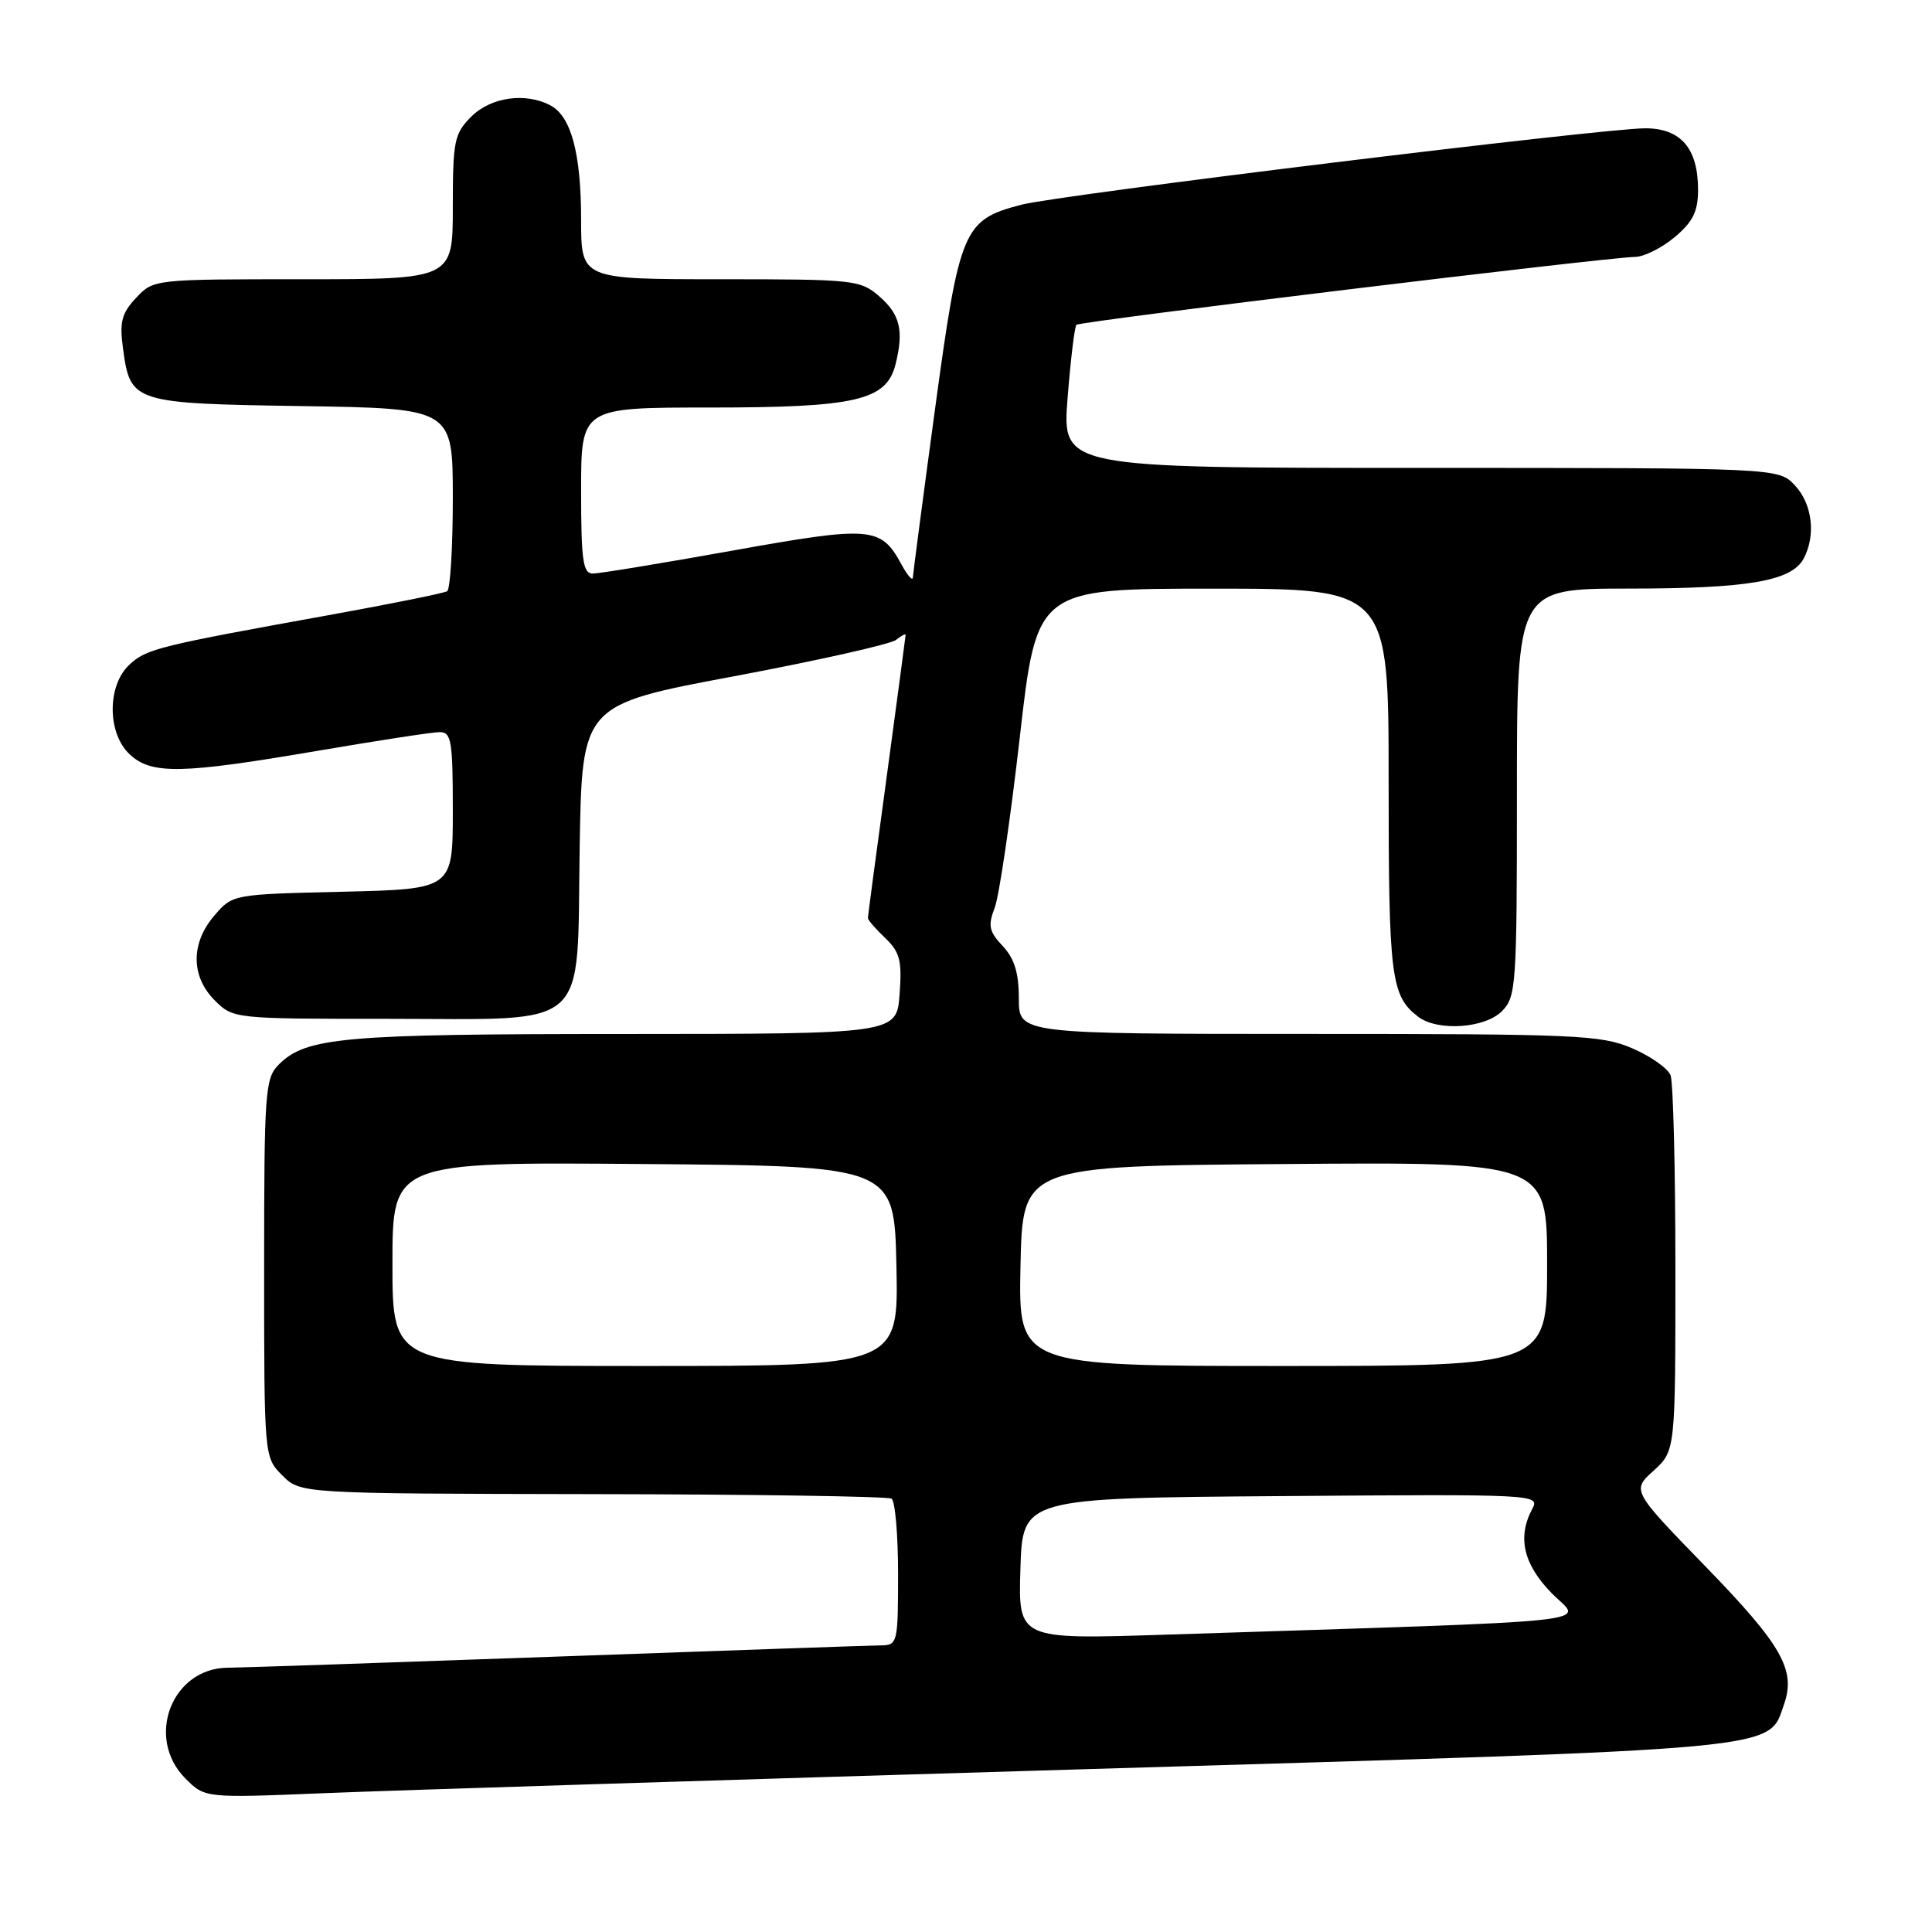 <?xml version="1.0" encoding="UTF-8" standalone="no"?>
<!DOCTYPE svg PUBLIC "-//W3C//DTD SVG 1.1//EN" "http://www.w3.org/Graphics/SVG/1.1/DTD/svg11.dtd" >
<svg xmlns="http://www.w3.org/2000/svg" xmlns:xlink="http://www.w3.org/1999/xlink" version="1.1" viewBox="0 0 256 256">
 <g >
 <path fill="currentColor"
d=" M 144.00 234.42 C 237.44 231.65 234.24 231.95 236.39 225.84 C 237.99 221.29 236.11 217.99 226.06 207.64 C 216.21 197.50 216.21 197.50 219.11 194.87 C 222.00 192.23 222.00 192.23 222.00 168.20 C 222.00 154.98 221.71 143.41 221.36 142.48 C 221.00 141.56 218.71 139.95 216.27 138.90 C 212.17 137.14 208.96 137.00 173.42 137.00 C 135.00 137.00 135.00 137.00 135.00 132.31 C 135.00 128.90 134.42 127.01 132.86 125.35 C 131.05 123.43 130.89 122.65 131.80 120.29 C 132.39 118.76 133.88 108.61 135.12 97.75 C 137.37 78.00 137.37 78.00 160.69 78.00 C 184.00 78.00 184.00 78.00 184.00 103.57 C 184.00 129.52 184.30 131.95 187.91 134.72 C 190.47 136.68 196.73 136.27 199.00 134.00 C 200.90 132.10 201.00 130.67 201.00 105.00 C 201.00 78.00 201.00 78.00 215.75 77.99 C 231.63 77.99 237.39 77.00 238.99 74.02 C 240.64 70.93 240.15 66.78 237.83 64.31 C 235.65 62.00 235.65 62.00 188.20 62.00 C 140.74 62.00 140.74 62.00 141.46 52.75 C 141.86 47.66 142.39 43.29 142.63 43.04 C 143.09 42.57 212.65 34.12 216.67 34.04 C 217.87 34.02 220.23 32.83 221.92 31.41 C 224.33 29.38 225.00 28.02 225.00 25.13 C 225.00 19.66 222.71 17.00 218.01 17.00 C 212.39 17.00 140.27 25.83 135.32 27.13 C 127.63 29.14 127.15 30.29 123.90 54.17 C 122.31 65.90 120.99 75.95 120.96 76.50 C 120.94 77.05 120.25 76.27 119.44 74.78 C 116.72 69.76 115.45 69.66 97.05 72.96 C 87.73 74.63 79.41 76.00 78.56 76.00 C 77.24 76.00 77.00 74.29 77.00 65.00 C 77.00 54.00 77.00 54.00 94.03 54.00 C 113.40 54.00 117.43 53.07 118.65 48.32 C 119.79 43.83 119.28 41.66 116.49 39.25 C 114.00 37.09 113.13 37.00 95.44 37.00 C 77.00 37.00 77.00 37.00 77.00 29.15 C 77.00 20.37 75.69 15.44 72.96 13.98 C 69.66 12.21 65.05 12.86 62.45 15.45 C 60.19 17.72 60.00 18.65 60.00 27.45 C 60.00 37.00 60.00 37.00 40.17 37.00 C 20.41 37.00 20.34 37.01 18.04 39.46 C 16.13 41.49 15.82 42.65 16.29 46.10 C 17.26 53.37 17.53 53.46 40.03 53.81 C 60.00 54.12 60.00 54.12 60.00 66.00 C 60.00 72.53 59.66 78.09 59.25 78.34 C 58.84 78.60 51.98 79.98 44.00 81.43 C 20.90 85.60 19.41 85.97 17.14 88.08 C 14.18 90.84 14.20 97.18 17.19 99.96 C 20.07 102.65 24.04 102.57 42.00 99.50 C 49.98 98.14 57.29 97.01 58.25 97.01 C 59.81 97.00 60.00 98.16 60.00 107.41 C 60.00 117.81 60.00 117.81 45.41 118.16 C 30.85 118.50 30.82 118.50 28.41 121.31 C 25.26 124.97 25.28 129.37 28.45 132.55 C 30.90 134.99 30.98 135.00 51.34 135.00 C 78.60 135.00 76.41 136.95 76.81 112.28 C 77.12 93.38 77.12 93.38 97.31 89.60 C 108.41 87.51 118.06 85.35 118.75 84.78 C 119.44 84.22 120.00 83.92 120.00 84.13 C 119.99 84.33 118.87 92.76 117.50 102.86 C 116.12 112.95 115.00 121.41 115.00 121.65 C 115.00 121.90 116.03 123.09 117.30 124.30 C 119.25 126.17 119.53 127.29 119.20 131.75 C 118.81 137.00 118.81 137.00 82.65 137.01 C 45.42 137.01 40.56 137.44 36.94 141.06 C 35.12 142.88 35.00 144.61 35.00 168.05 C 35.00 193.09 35.00 193.09 37.41 195.50 C 39.82 197.91 39.82 197.91 78.54 197.98 C 99.83 198.01 117.65 198.28 118.13 198.58 C 118.61 198.87 119.00 203.37 119.00 208.56 C 119.00 217.68 118.92 218.00 116.75 218.02 C 115.51 218.03 96.28 218.70 74.00 219.50 C 51.73 220.30 32.02 220.97 30.20 220.98 C 22.75 221.02 19.20 230.29 24.58 235.67 C 27.16 238.25 27.16 238.25 42.83 237.61 C 51.45 237.25 96.97 235.82 144.00 234.42 Z  M 135.21 207.87 C 135.50 198.50 135.50 198.50 169.79 198.24 C 203.51 197.98 204.07 198.01 203.04 199.92 C 201.03 203.68 201.85 207.26 205.59 211.09 C 209.59 215.19 214.76 214.64 154.21 216.61 C 134.92 217.23 134.92 217.23 135.21 207.87 Z  M 52.00 167.49 C 52.00 153.97 52.00 153.97 85.25 154.24 C 118.50 154.50 118.50 154.50 118.78 167.75 C 119.06 181.00 119.06 181.00 85.53 181.00 C 52.00 181.00 52.00 181.00 52.00 167.49 Z  M 135.22 167.75 C 135.50 154.50 135.50 154.50 170.25 154.24 C 205.00 153.97 205.00 153.97 205.00 167.49 C 205.00 181.00 205.00 181.00 169.97 181.00 C 134.94 181.00 134.94 181.00 135.22 167.75 Z "/>
</g>
</svg>